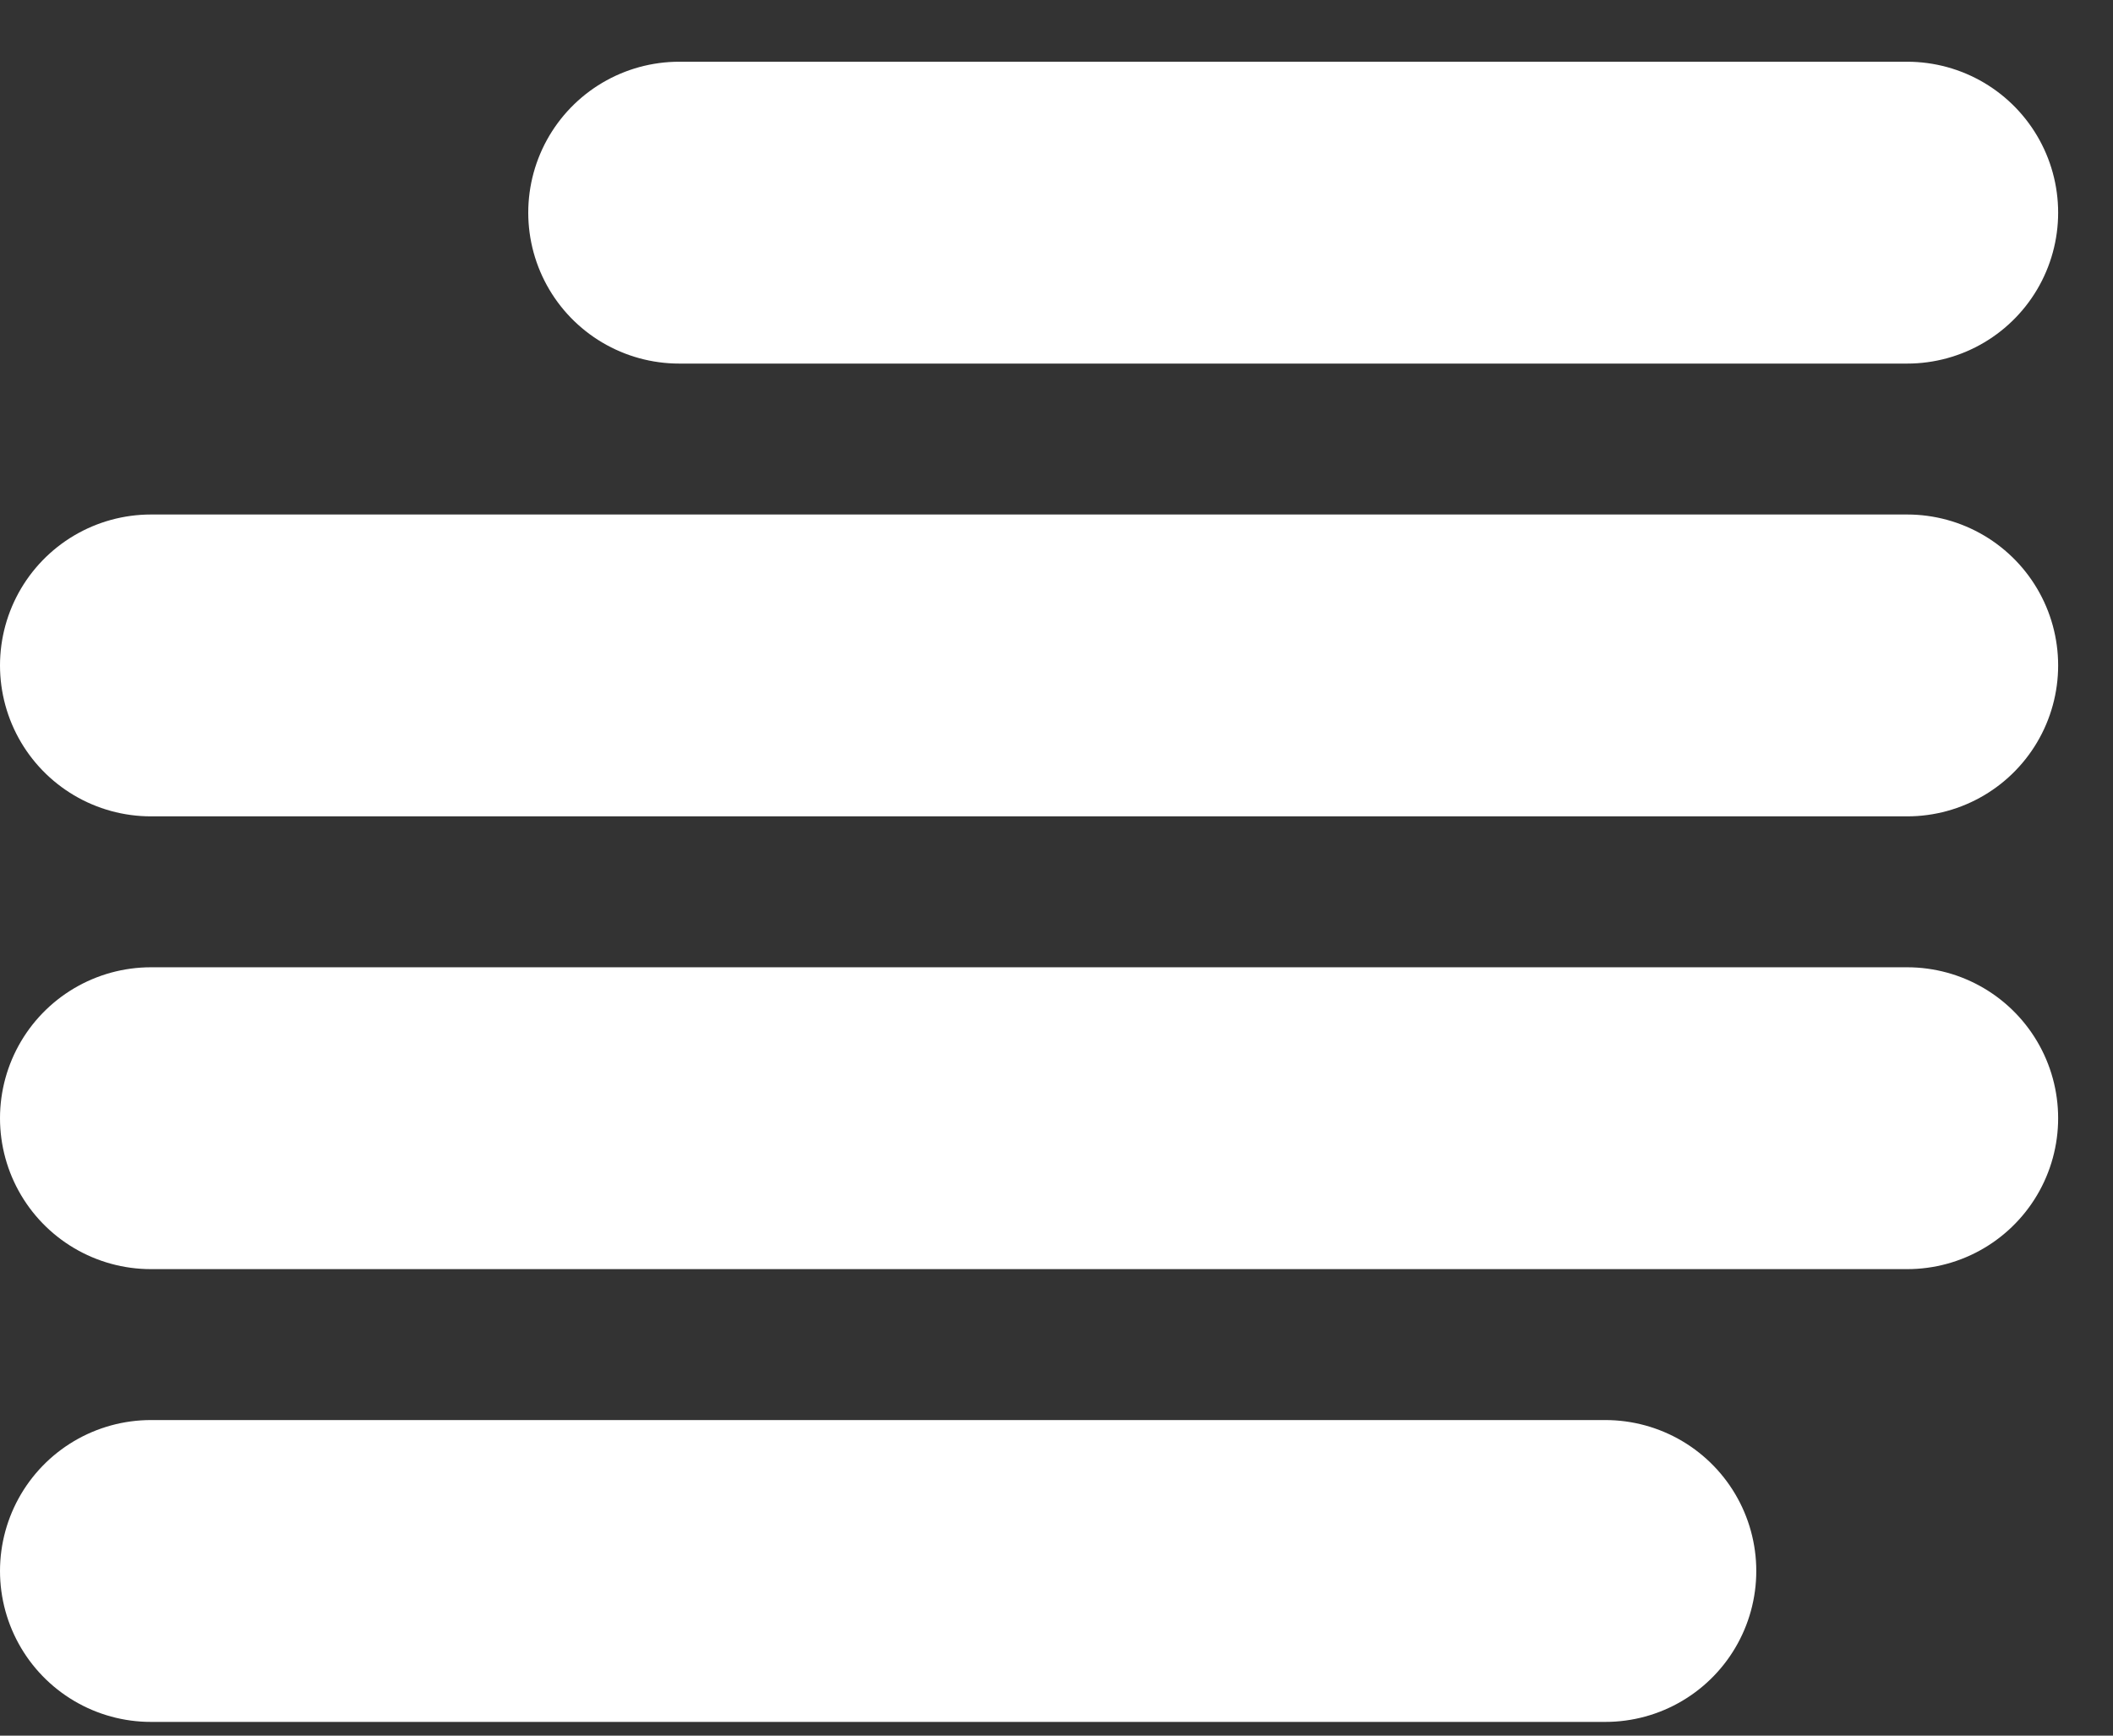 <svg width="28" height="23" viewBox="0 0 28 23" fill="none" xmlns="http://www.w3.org/2000/svg">
<rect x="0" y="0" width="28" height="23" fill="#333333" stroke="none"/>
<path d="M9 2.818H25.273" stroke="white" stroke-width="4" stroke-linecap="round"/>
<path d="M2 8.818H25.273" stroke="white" stroke-width="4" stroke-linecap="round"/>
<path d="M2 14.818H25.273" stroke="white" stroke-width="4" stroke-linecap="round"/>
<path d="M2 20.818H21.273" stroke="white" stroke-width="4" stroke-linecap="round"/>
</svg>
